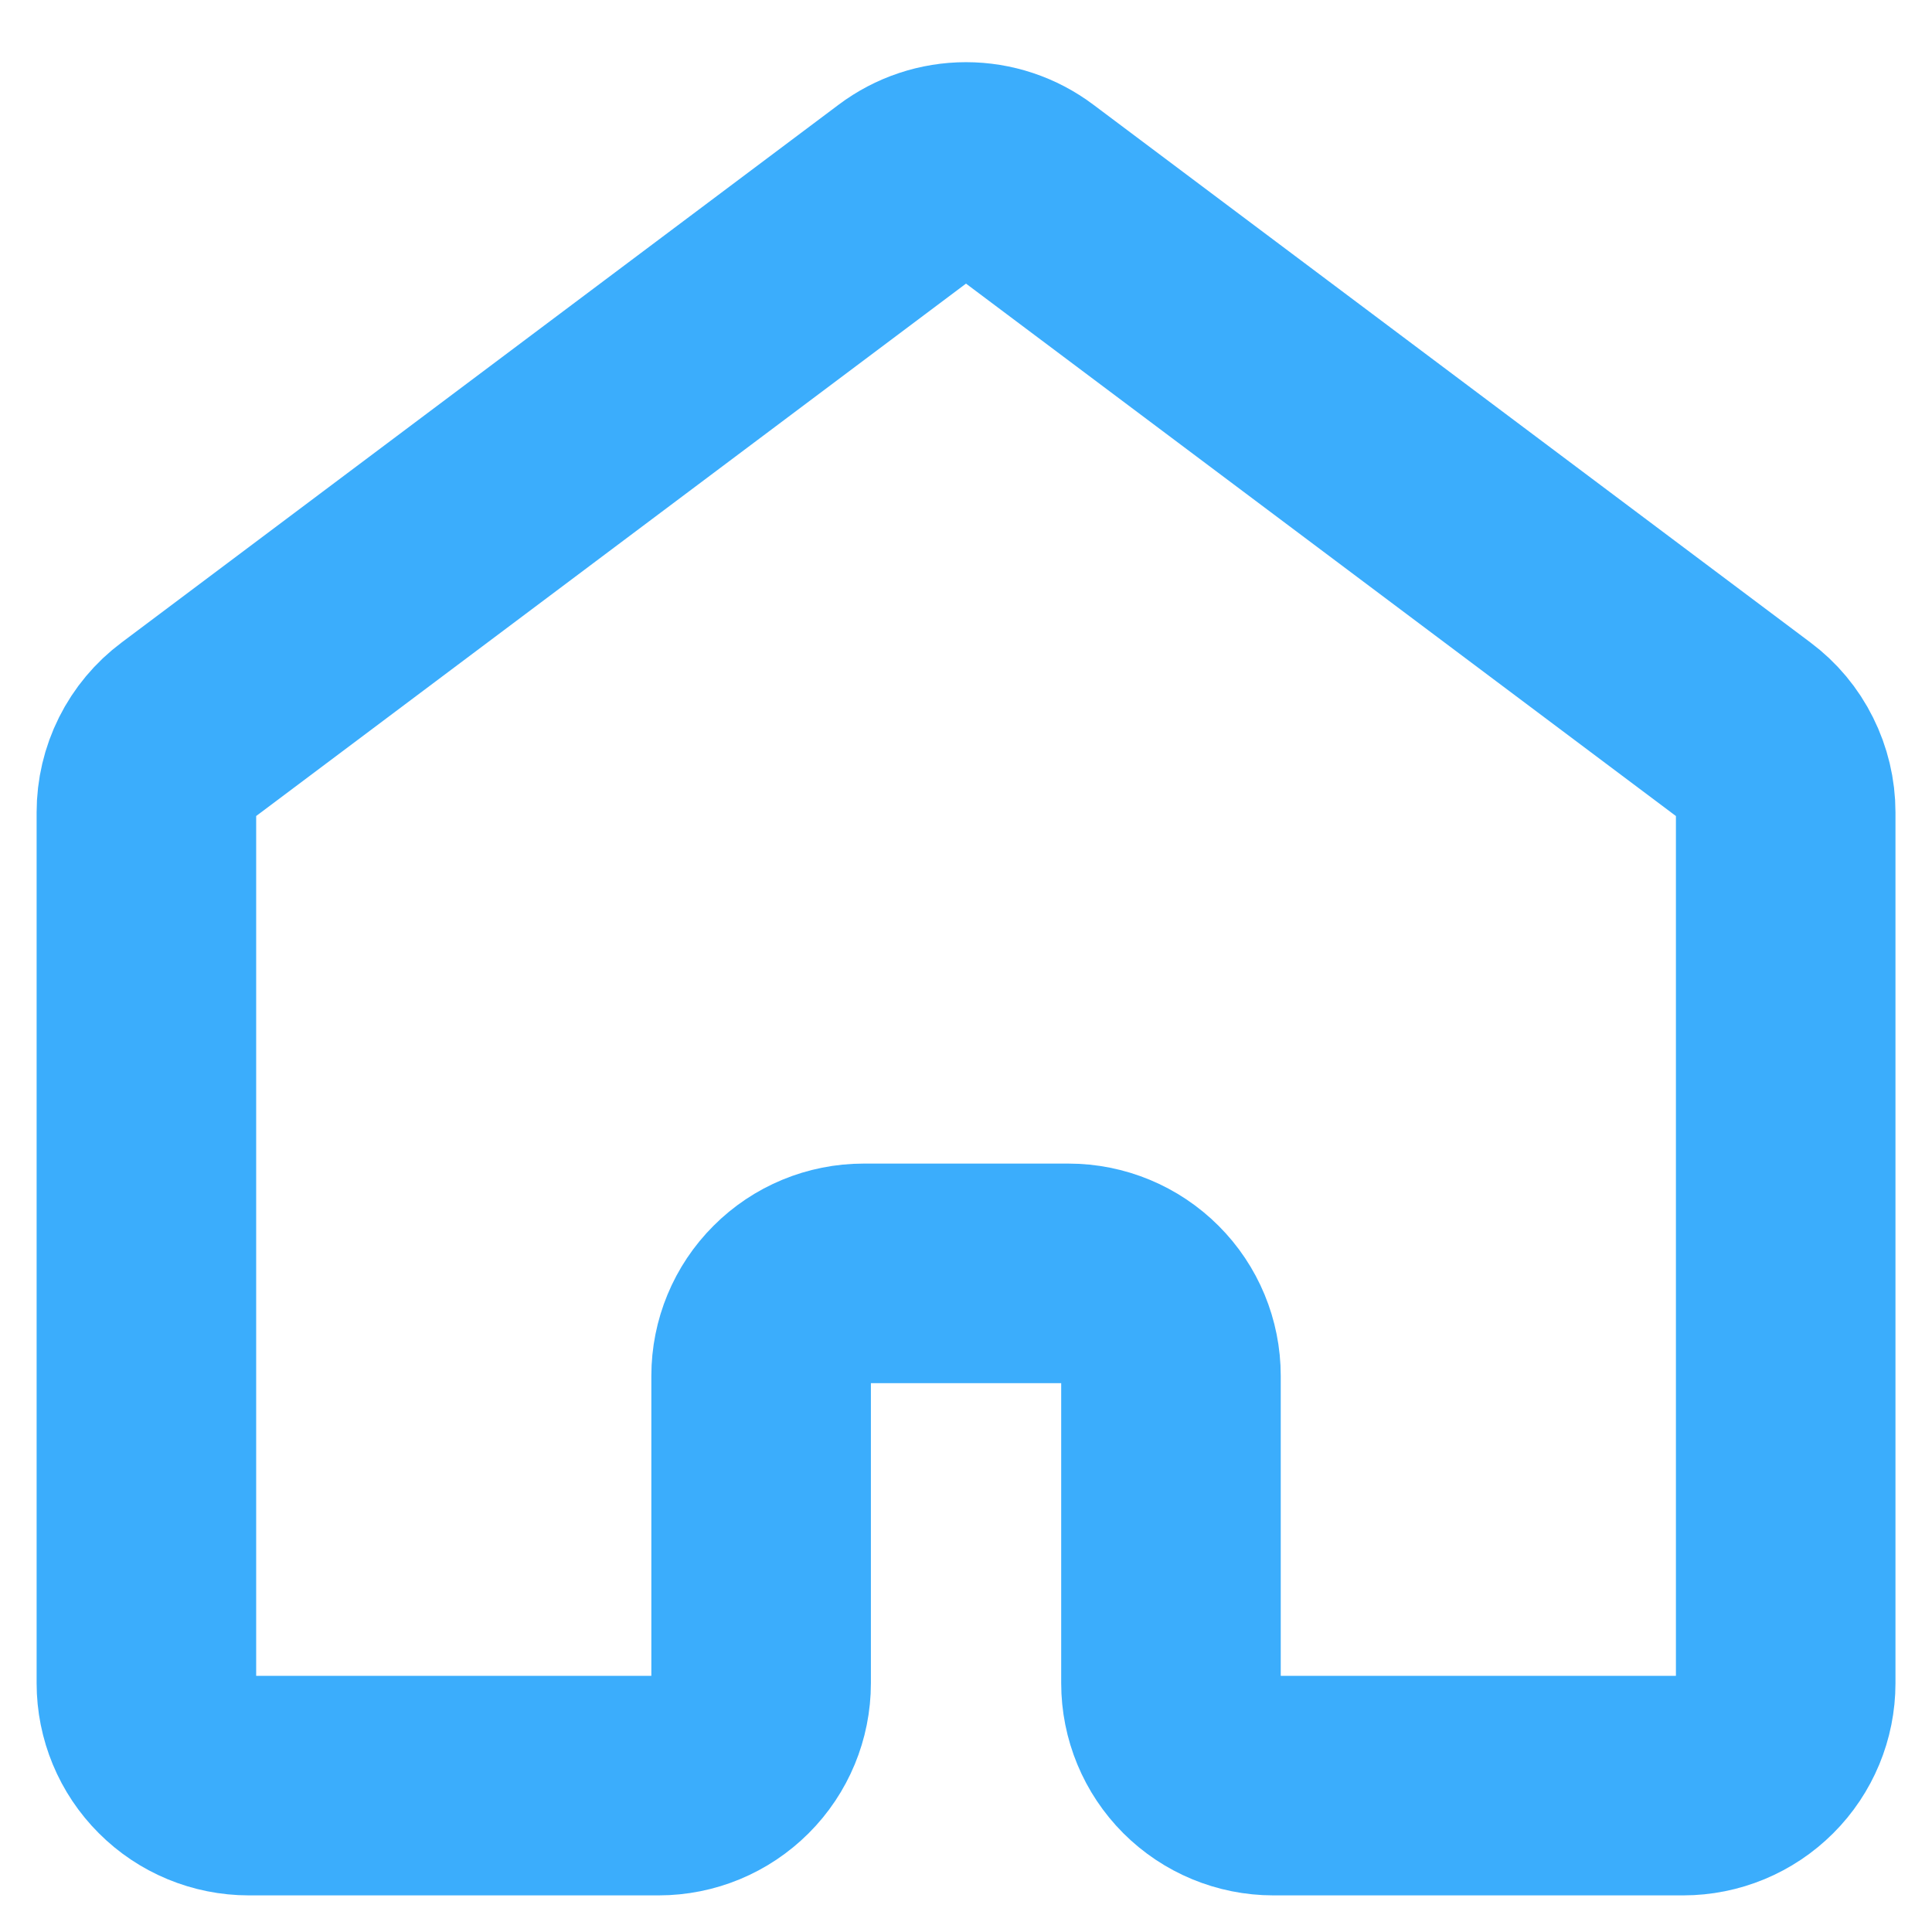 <svg width="22" height="22" viewBox="0 0 22 22" fill="none" xmlns="http://www.w3.org/2000/svg">
<path d="M20.334 19.167V9.25C20.334 9.069 20.291 8.89 20.21 8.728C20.13 8.566 20.012 8.425 19.867 8.317L11.7 2.192C11.498 2.04 11.253 1.958 11 1.958C10.748 1.958 10.502 2.04 10.3 2.192L2.134 8.317C1.989 8.425 1.871 8.566 1.79 8.728C1.709 8.89 1.667 9.069 1.667 9.25V19.167C1.667 19.476 1.79 19.773 2.009 19.991C2.227 20.21 2.524 20.333 2.834 20.333H7.5C7.81 20.333 8.106 20.21 8.325 19.991C8.544 19.773 8.667 19.476 8.667 19.167V15.667C8.667 15.357 8.79 15.06 9.009 14.842C9.227 14.623 9.524 14.5 9.834 14.5H12.167C12.476 14.5 12.773 14.623 12.992 14.842C13.211 15.06 13.334 15.357 13.334 15.667V19.167C13.334 19.476 13.457 19.773 13.675 19.991C13.894 20.21 14.191 20.333 14.5 20.333H19.167C19.476 20.333 19.773 20.21 19.992 19.991C20.211 19.773 20.334 19.476 20.334 19.167Z" stroke="#3BADFC" stroke-width="2.5" stroke-linecap="round" stroke-linejoin="round"/>
</svg>
